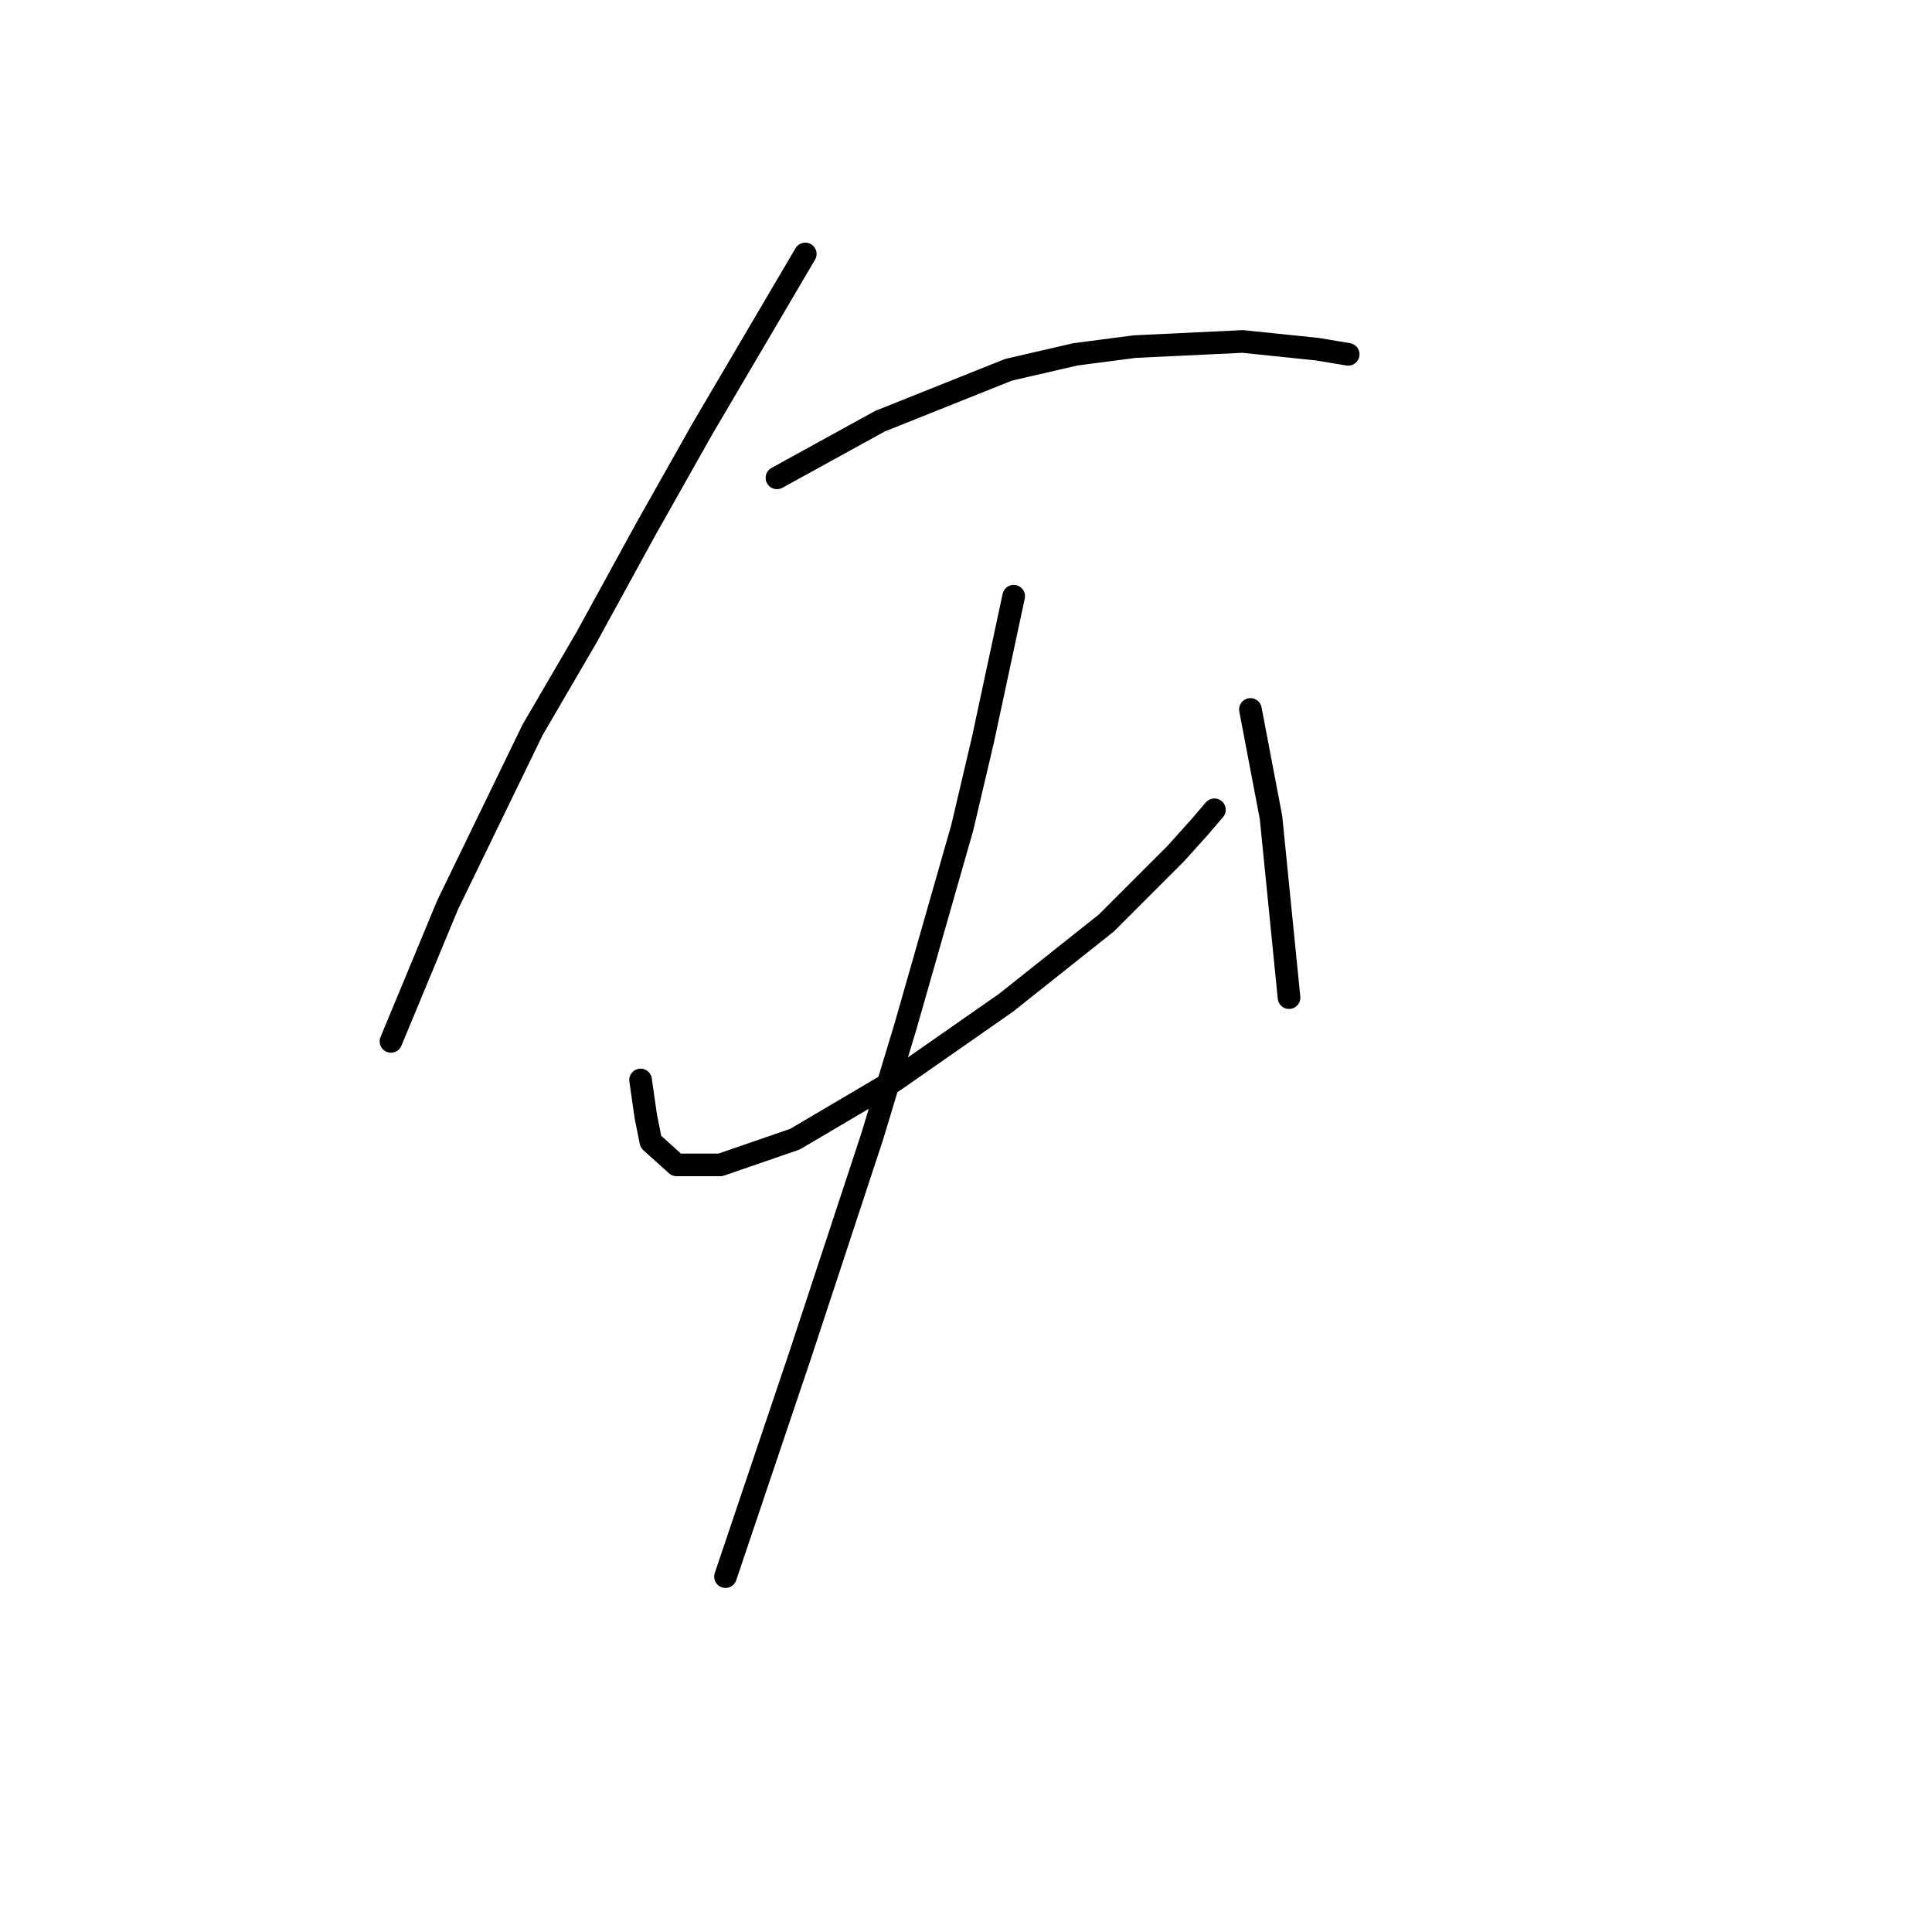 <?xml version="1.0" standalone="no"?>
    <svg width="256" height="256" xmlns="http://www.w3.org/2000/svg" version="1.1">
    <polyline stroke="black" stroke-width="3" stroke-linecap="round" fill="transparent" stroke-linejoin="round" points="106.702 33.653 99.882 45.246 93.063 56.839 85.562 70.137 77.719 84.457 70.559 96.732 59.307 119.918 51.806 137.989 51.806 137.989 " />
        <polyline stroke="black" stroke-width="3" stroke-linecap="round" fill="transparent" stroke-linejoin="round" points="102.951 63.317 109.77 59.567 116.59 55.816 133.638 48.997 142.503 46.951 150.345 45.928 164.666 45.246 174.554 46.269 178.645 46.951 178.645 46.951 " />
        <polyline stroke="black" stroke-width="3" stroke-linecap="round" fill="transparent" stroke-linejoin="round" points="84.88 143.103 85.221 145.49 85.562 147.877 85.903 149.582 86.244 151.287 89.653 154.355 95.45 154.355 105.338 150.946 118.635 143.103 133.297 132.874 146.594 122.304 155.801 113.098 158.869 109.689 160.915 107.302 160.915 107.302 " />
        <polyline stroke="black" stroke-width="3" stroke-linecap="round" fill="transparent" stroke-linejoin="round" points="165.689 94.004 167.052 101.165 168.416 108.325 170.803 132.192 170.803 132.192 " />
        <polyline stroke="black" stroke-width="3" stroke-linecap="round" fill="transparent" stroke-linejoin="round" points="134.32 79.002 132.274 88.549 130.228 98.096 127.5 109.689 119.999 135.943 115.567 150.605 106.02 179.587 96.132 208.91 96.132 208.91 " />
        </svg>
